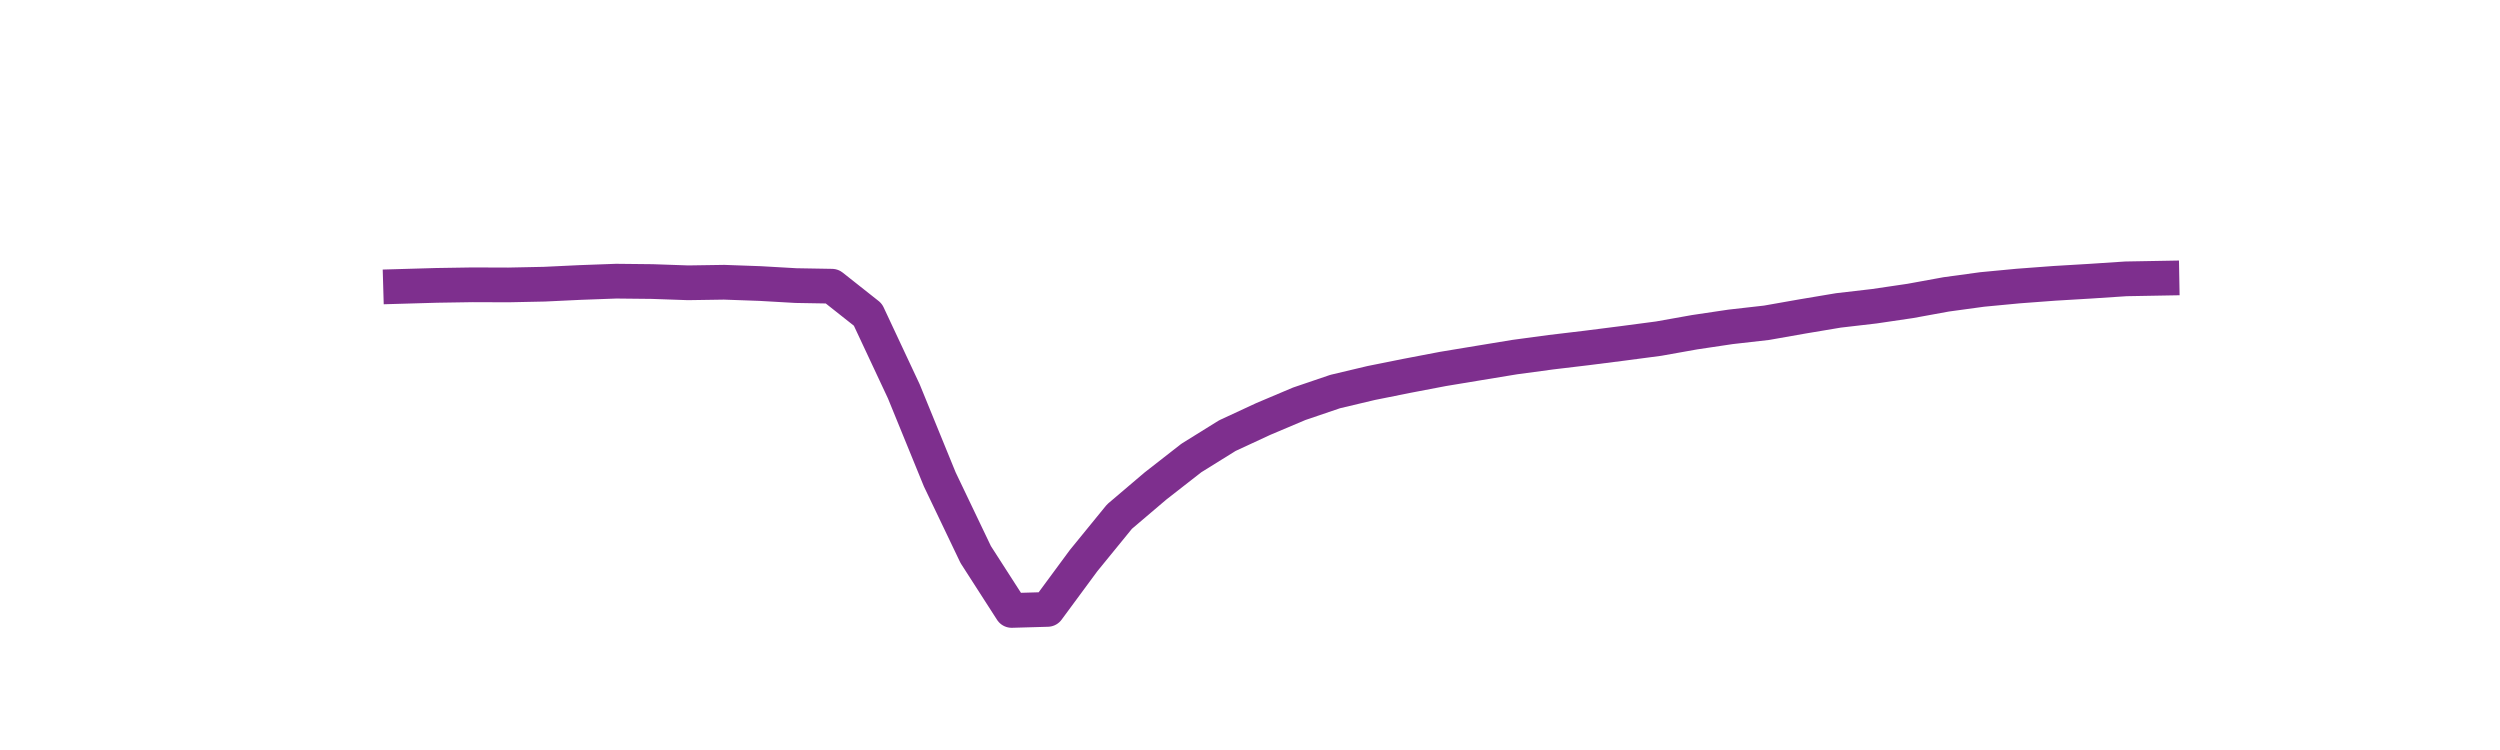 <?xml version="1.0" encoding="utf-8" standalone="no"?>
<!DOCTYPE svg PUBLIC "-//W3C//DTD SVG 1.1//EN"
  "http://www.w3.org/Graphics/SVG/1.1/DTD/svg11.dtd">
<svg xmlns:xlink="http://www.w3.org/1999/xlink" width="360pt" height="108pt" viewBox="0 0 360 108" xmlns="http://www.w3.org/2000/svg" version="1.1">
 <defs>
  <style type="text/css">*{stroke-linejoin: round; stroke-linecap: butt}</style>
 </defs>
 <g id="figure_1">
  <g id="patch_1">
   <path d="M 0 108 
L 360 108 
L 360 0 
L 0 0 
L 0 108 
z
" style="fill: none"/>
  </g>
  <g id="axes_1">
   <g id="line2d_1">
    <path d="M 57.682 41.243 
L 62.858 41.094 
L 68.034 41.012 
L 73.211 41.03 
L 78.387 40.923 
L 83.563 40.677 
L 88.739 40.488 
L 93.916 40.543 
L 99.092 40.723 
L 104.268 40.644 
L 109.444 40.829 
L 114.621 41.125 
L 119.797 41.215 
L 124.973 45.308 
L 130.149 56.355 
L 135.326 69.031 
L 140.502 79.852 
L 145.678 87.903 
L 150.854 87.755 
L 156.031 80.737 
L 161.207 74.39 
L 166.383 69.989 
L 171.559 65.95 
L 176.736 62.733 
L 181.912 60.332 
L 187.088 58.144 
L 192.264 56.384 
L 197.441 55.155 
L 202.617 54.116 
L 207.793 53.127 
L 212.969 52.27 
L 218.146 51.418 
L 223.322 50.721 
L 228.498 50.104 
L 233.674 49.446 
L 238.851 48.762 
L 244.027 47.839 
L 249.203 47.068 
L 254.379 46.48 
L 259.556 45.567 
L 264.732 44.699 
L 269.908 44.098 
L 275.084 43.334 
L 280.261 42.389 
L 285.437 41.682 
L 290.613 41.191 
L 295.789 40.804 
L 300.966 40.495 
L 306.142 40.154 
L 311.318 40.061 
" clip-path="url(#pe526fc6904)" style="fill: none; stroke: #7e2f8e; stroke-width: 5; stroke-linecap: square"/>
   </g>
  </g>
 </g>
 <defs>
  <clipPath id="pe526fc6904">
   <rect x="45" y="12.96" width="279" height="83.16"/>
  </clipPath>
 </defs>
</svg>
